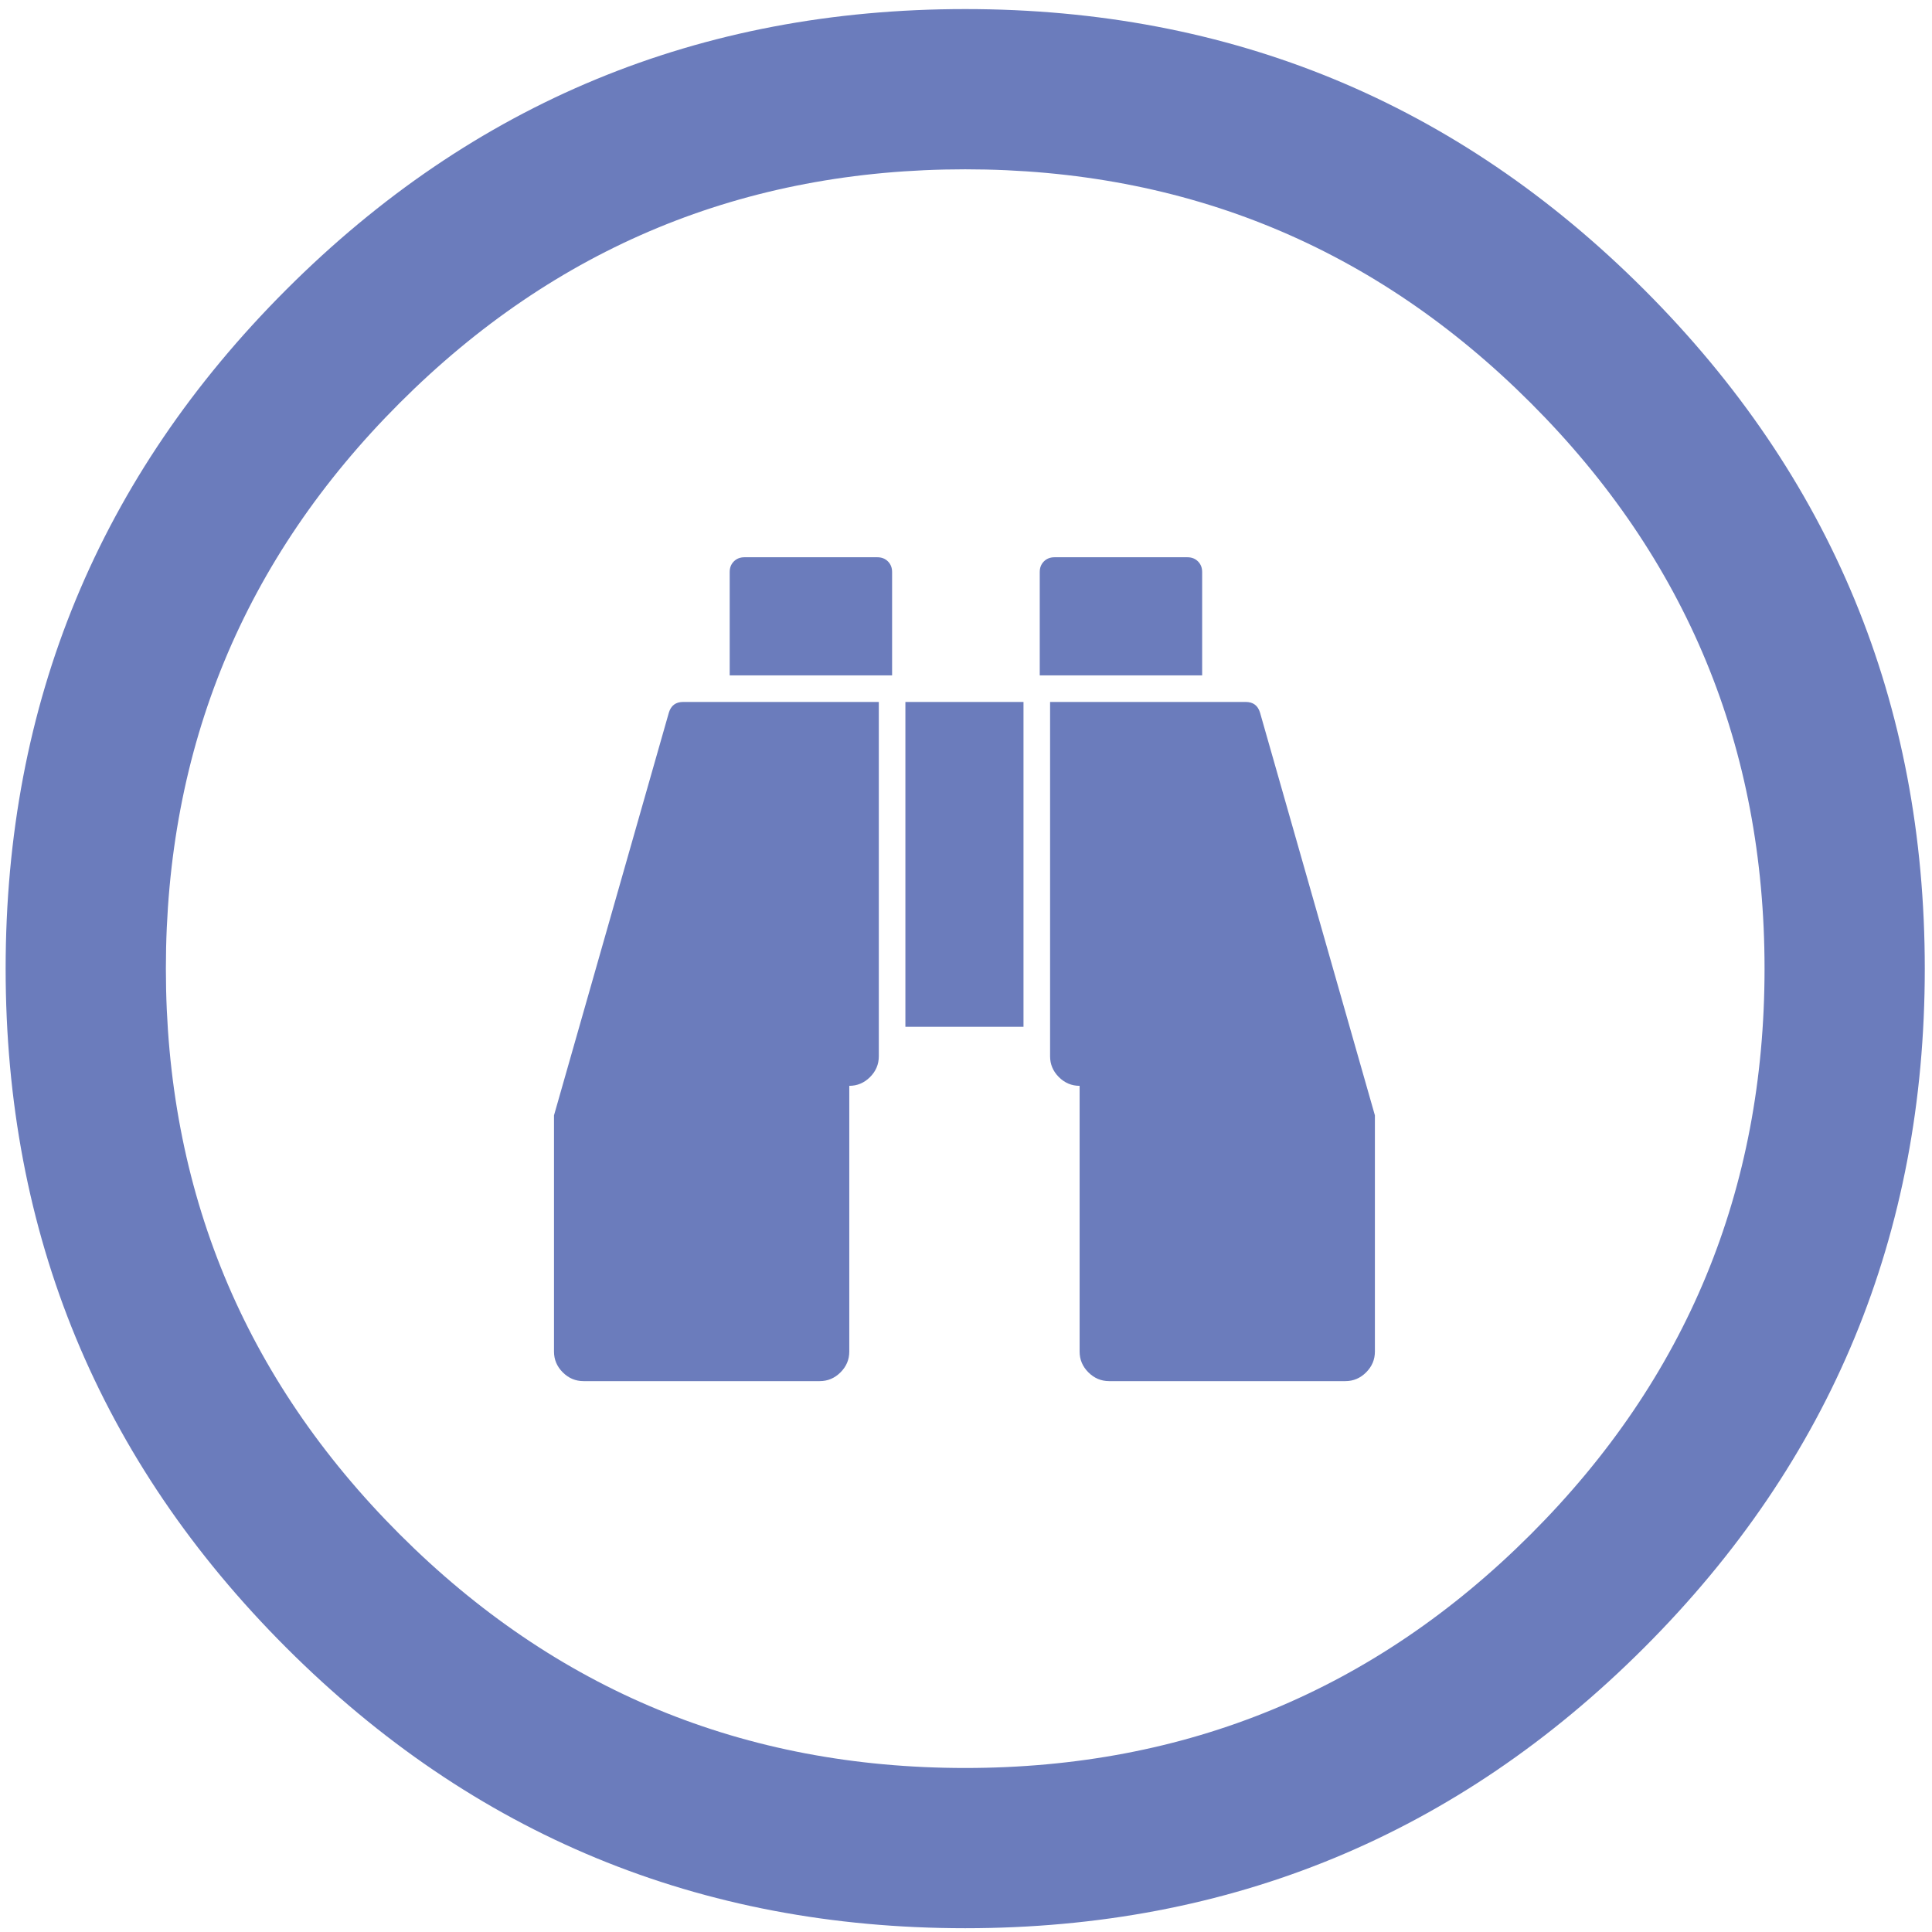 <?xml version="1.0" encoding="UTF-8" standalone="no"?>
<svg width="211px" height="211px" viewBox="0 0 211 211" version="1.1" xmlns="http://www.w3.org/2000/svg" xmlns:xlink="http://www.w3.org/1999/xlink">
    <!-- Generator: Sketch 3.7.2 (28276) - http://www.bohemiancoding.com/sketch -->
    <title>icon_2.3B</title>
    <desc>Created with Sketch.</desc>
    <defs></defs>
    <g id="Page-1" stroke="none" stroke-width="1" fill="none" fill-rule="evenodd">
        <g id="icon_2.3B" fill="#6B7CBC">
            <path d="M105.414,0.991 C134.421,0.991 159.138,11.206 179.568,31.635 C199.997,52.065 210.212,76.782 210.212,105.789 C210.212,134.796 199.997,159.513 179.568,179.943 C159.138,200.372 134.421,210.587 105.414,210.587 C76.407,210.587 51.69,200.372 31.26,179.943 C10.831,159.513 0.616,134.796 0.616,105.789 C0.616,76.782 10.831,52.065 31.26,31.635 C51.69,11.206 76.407,0.991 105.414,0.991 Z M105.414,18.491 C129.577,18.491 150.167,27 167.185,44.018 C184.203,61.036 192.712,81.626 192.712,105.789 C192.712,129.952 184.203,150.542 167.185,167.56 C150.167,184.578 129.577,193.087 105.414,193.087 C81.251,193.087 60.661,184.578 43.643,167.56 C26.625,150.542 18.116,129.952 18.116,105.789 C18.116,81.626 26.625,61.036 43.643,44.018 C60.661,27 81.251,18.491 105.414,18.491 Z M95.978,76.662 L95.978,115.362 C95.978,116.235 95.659,116.991 95.021,117.63 C94.382,118.268 93.627,118.587 92.753,118.587 L92.753,147.612 C92.753,148.485 92.434,149.241 91.796,149.879 C91.157,150.517 90.402,150.837 89.528,150.837 L63.728,150.837 C62.855,150.837 62.099,150.517 61.461,149.879 C60.823,149.241 60.504,148.485 60.504,147.612 L60.504,121.812 L73.051,77.821 C73.286,77.049 73.806,76.662 74.613,76.662 L95.978,76.662 Z M111.78,76.662 L111.78,112.137 L98.881,112.137 L98.881,76.662 L111.78,76.662 Z M150.157,121.812 L150.157,147.612 C150.157,148.485 149.838,149.241 149.2,149.879 C148.562,150.517 147.806,150.837 146.933,150.837 L121.133,150.837 C120.259,150.837 119.504,150.517 118.865,149.879 C118.227,149.241 117.908,148.485 117.908,147.612 L117.908,118.587 C117.034,118.587 116.279,118.268 115.64,117.63 C115.002,116.991 114.683,116.235 114.683,115.362 L114.683,76.662 L136.048,76.662 C136.855,76.662 137.375,77.049 137.61,77.821 L150.157,121.812 Z M97.429,62.473 L97.429,73.76 L79.692,73.76 L79.692,62.473 C79.692,62.002 79.843,61.616 80.146,61.314 C80.448,61.011 80.834,60.86 81.305,60.86 L95.817,60.86 C96.287,60.86 96.673,61.011 96.976,61.314 C97.278,61.616 97.429,62.002 97.429,62.473 L97.429,62.473 Z M131.291,62.473 L131.291,73.76 L113.554,73.76 L113.554,62.473 C113.554,62.002 113.705,61.616 114.008,61.314 C114.31,61.011 114.696,60.86 115.167,60.86 L129.679,60.86 C130.149,60.86 130.536,61.011 130.838,61.314 C131.14,61.616 131.291,62.002 131.291,62.473 L131.291,62.473 Z" id="icon_SampleA"></path>
        </g>
    </g>
</svg>
